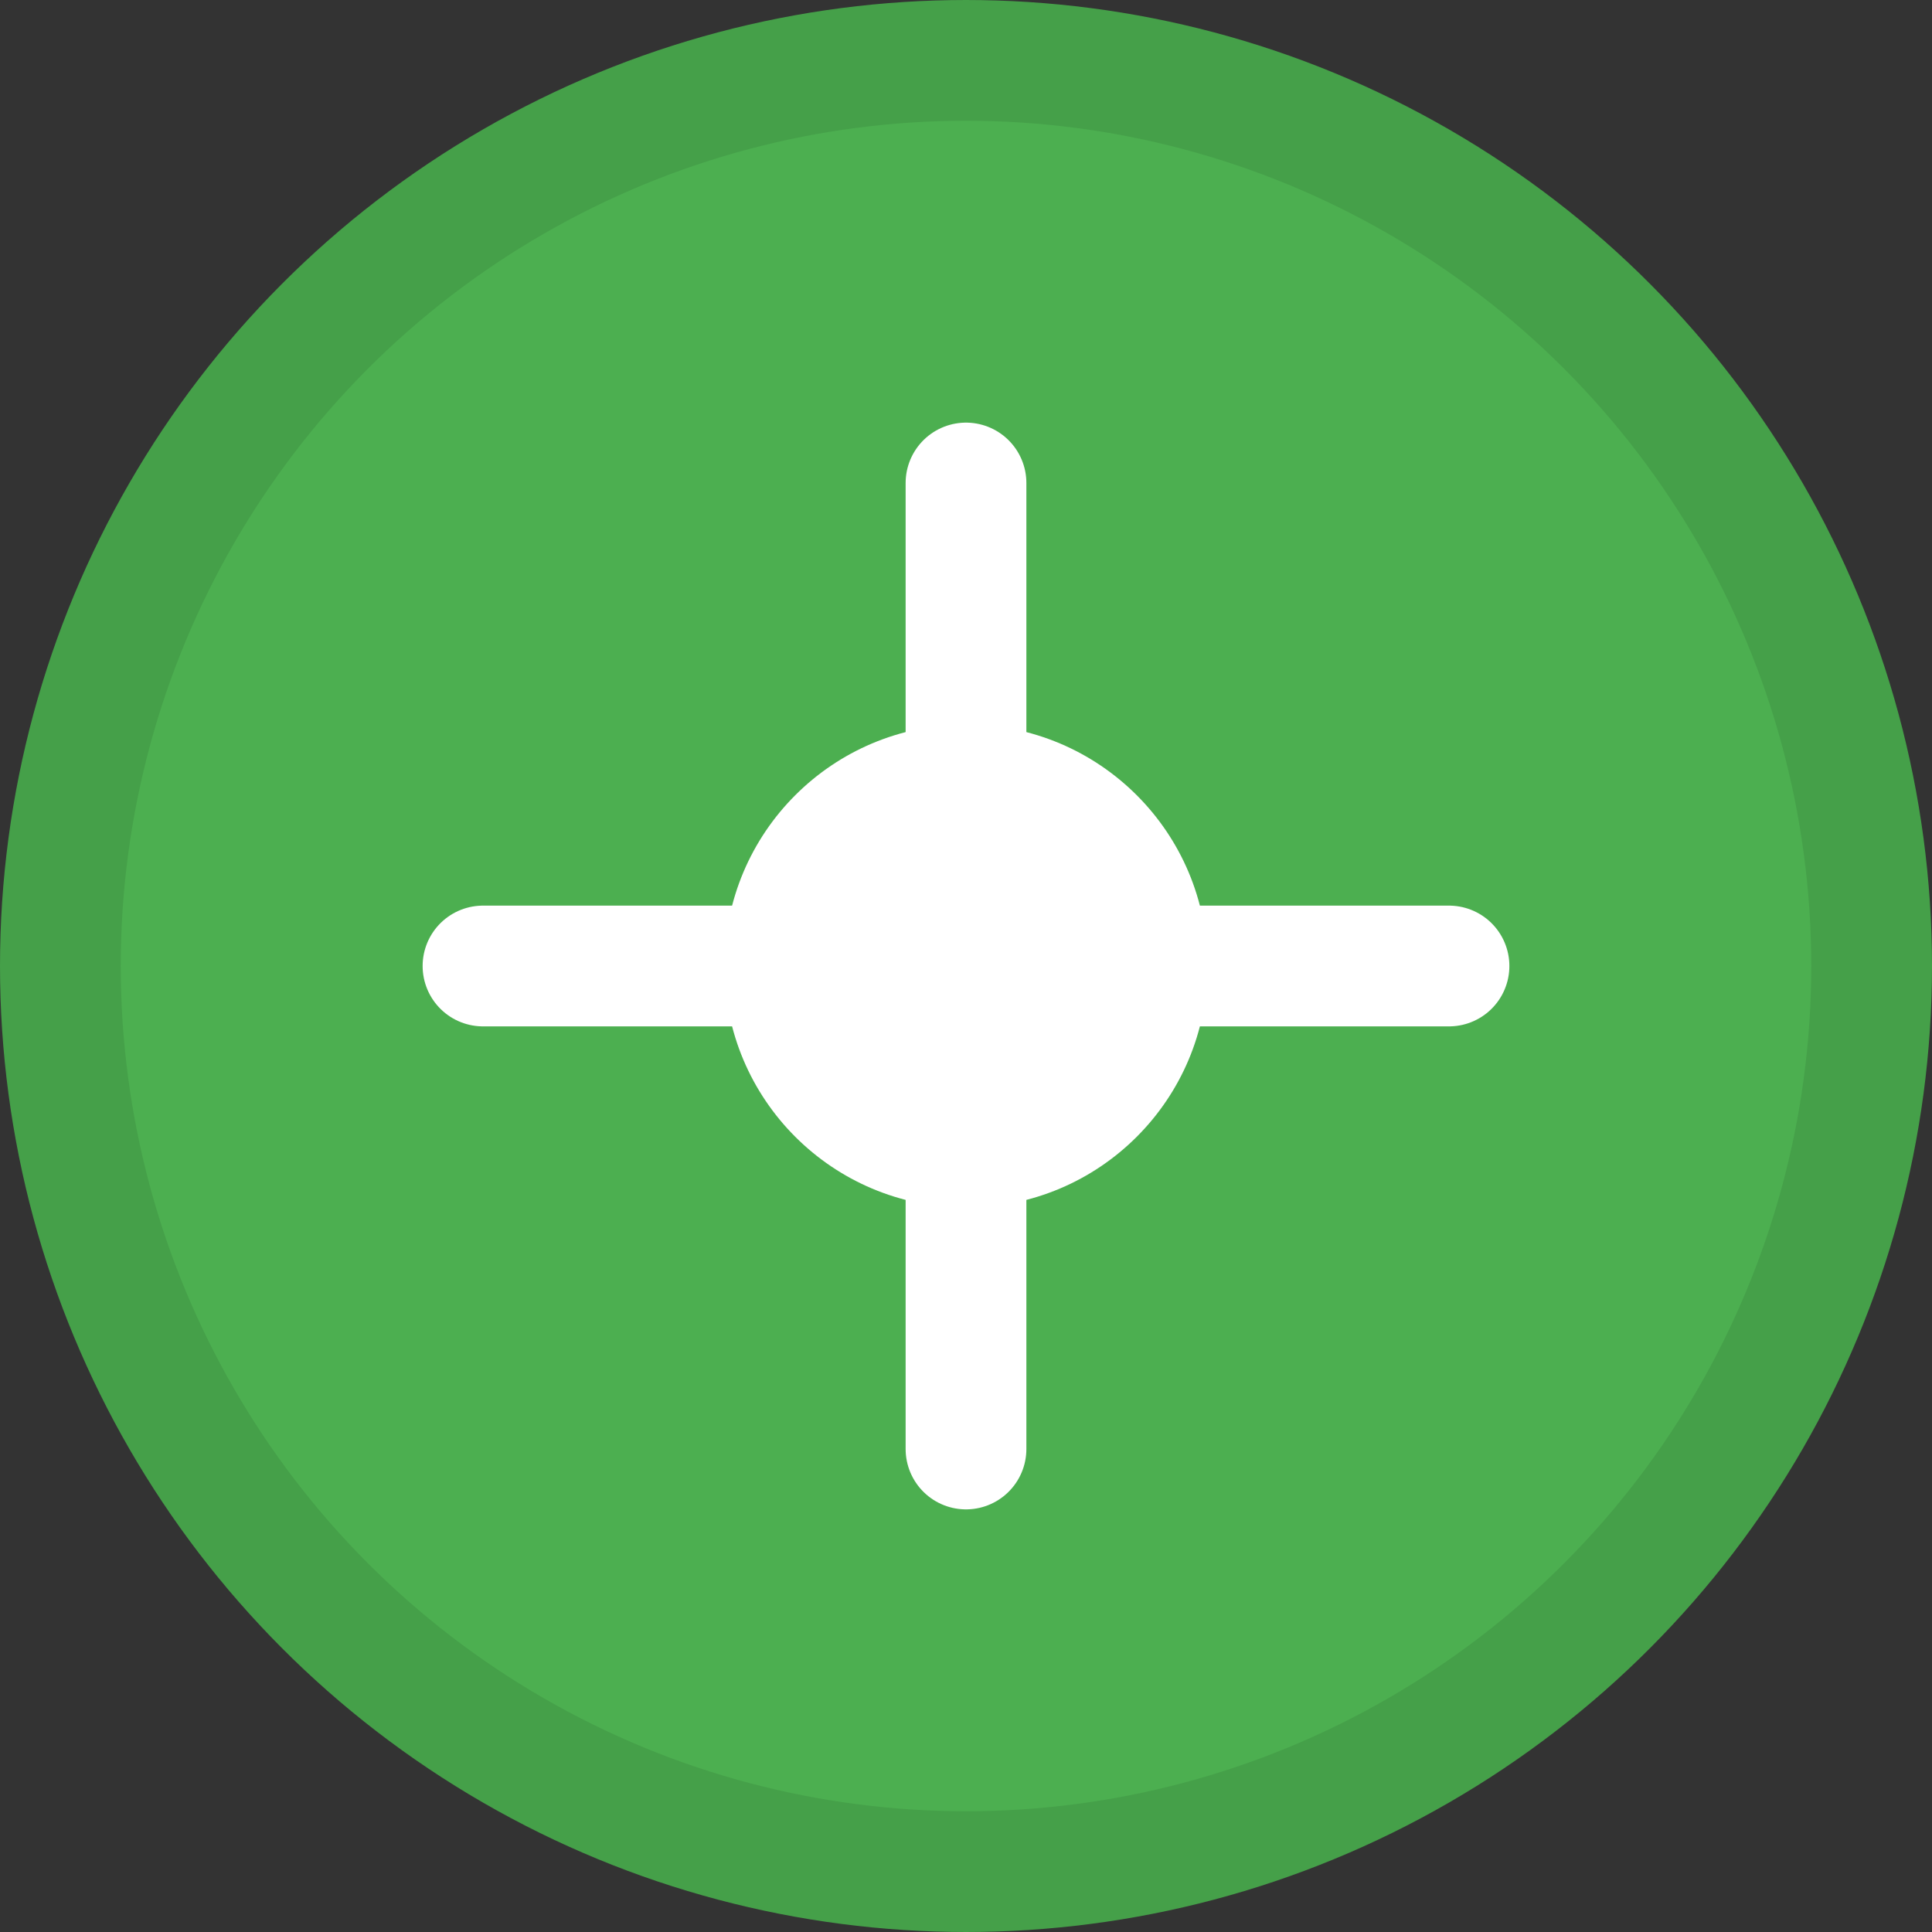 <svg width="128" height="128" viewBox="0 0 128 128" fill="none" xmlns="http://www.w3.org/2000/svg">
  <rect x="0" y="0" width="128" height="128" fill="#333333" stroke="none"/>
  <circle cx="64" cy="64" r="60" fill="#4CAF50" stroke="#45a049" stroke-width="8"/>
  <path d="M64 32L64 96M32 64L96 64" stroke="white" stroke-width="8" stroke-linecap="round"/>
  <circle cx="64" cy="64" r="16" fill="white"/>
</svg>

